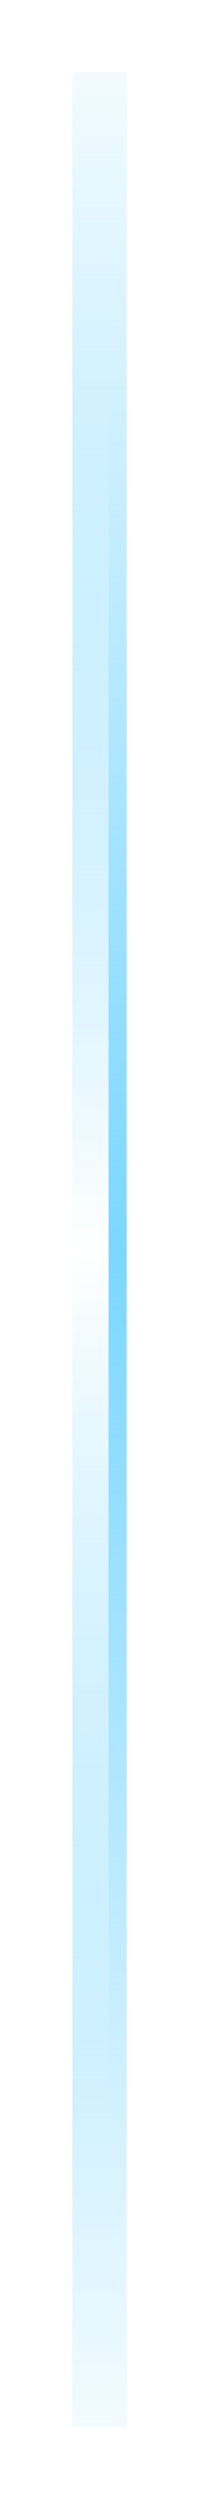 <svg width="11" height="138" viewBox="0 0 11 138" fill="none" xmlns="http://www.w3.org/2000/svg">
<g filter="url(#filter0_f)">
<line x1="5.5" y1="4" x2="5.5" y2="134" stroke="url(#paint0_radial)" stroke-width="3"/>
</g>
<g filter="url(#filter1_f)">
<line x1="5" y1="4" x2="5" y2="134" stroke="url(#paint1_radial)" stroke-width="2"/>
</g>
<defs>
<filter id="filter0_f" x="0" y="0" width="11" height="138" filterUnits="userSpaceOnUse" color-interpolation-filters="sRGB">
<feFlood flood-opacity="0" result="BackgroundImageFix"/>
<feBlend mode="normal" in="SourceGraphic" in2="BackgroundImageFix" result="shape"/>
<feGaussianBlur stdDeviation="2" result="effect1_foregroundBlur"/>
</filter>
<filter id="filter1_f" x="3" y="3" width="4" height="132" filterUnits="userSpaceOnUse" color-interpolation-filters="sRGB">
<feFlood flood-opacity="0" result="BackgroundImageFix"/>
<feBlend mode="normal" in="SourceGraphic" in2="BackgroundImageFix" result="shape"/>
<feGaussianBlur stdDeviation="0.5" result="effect1_foregroundBlur"/>
</filter>
<radialGradient id="paint0_radial" cx="0" cy="0" r="1" gradientUnits="userSpaceOnUse" gradientTransform="translate(3.5 69) rotate(89.559) scale(65.002 10952.2)">
<stop stop-color="#7BD7FF"/>
<stop offset="1" stop-color="#7BD7FF" stop-opacity="0"/>
</radialGradient>
<radialGradient id="paint1_radial" cx="0" cy="0" r="1" gradientUnits="userSpaceOnUse" gradientTransform="translate(3.5 69) rotate(89.373) scale(45.678 18566.8)">
<stop stop-color="white"/>
<stop offset="0.992" stop-color="white" stop-opacity="0"/>
</radialGradient>
</defs>
</svg>
